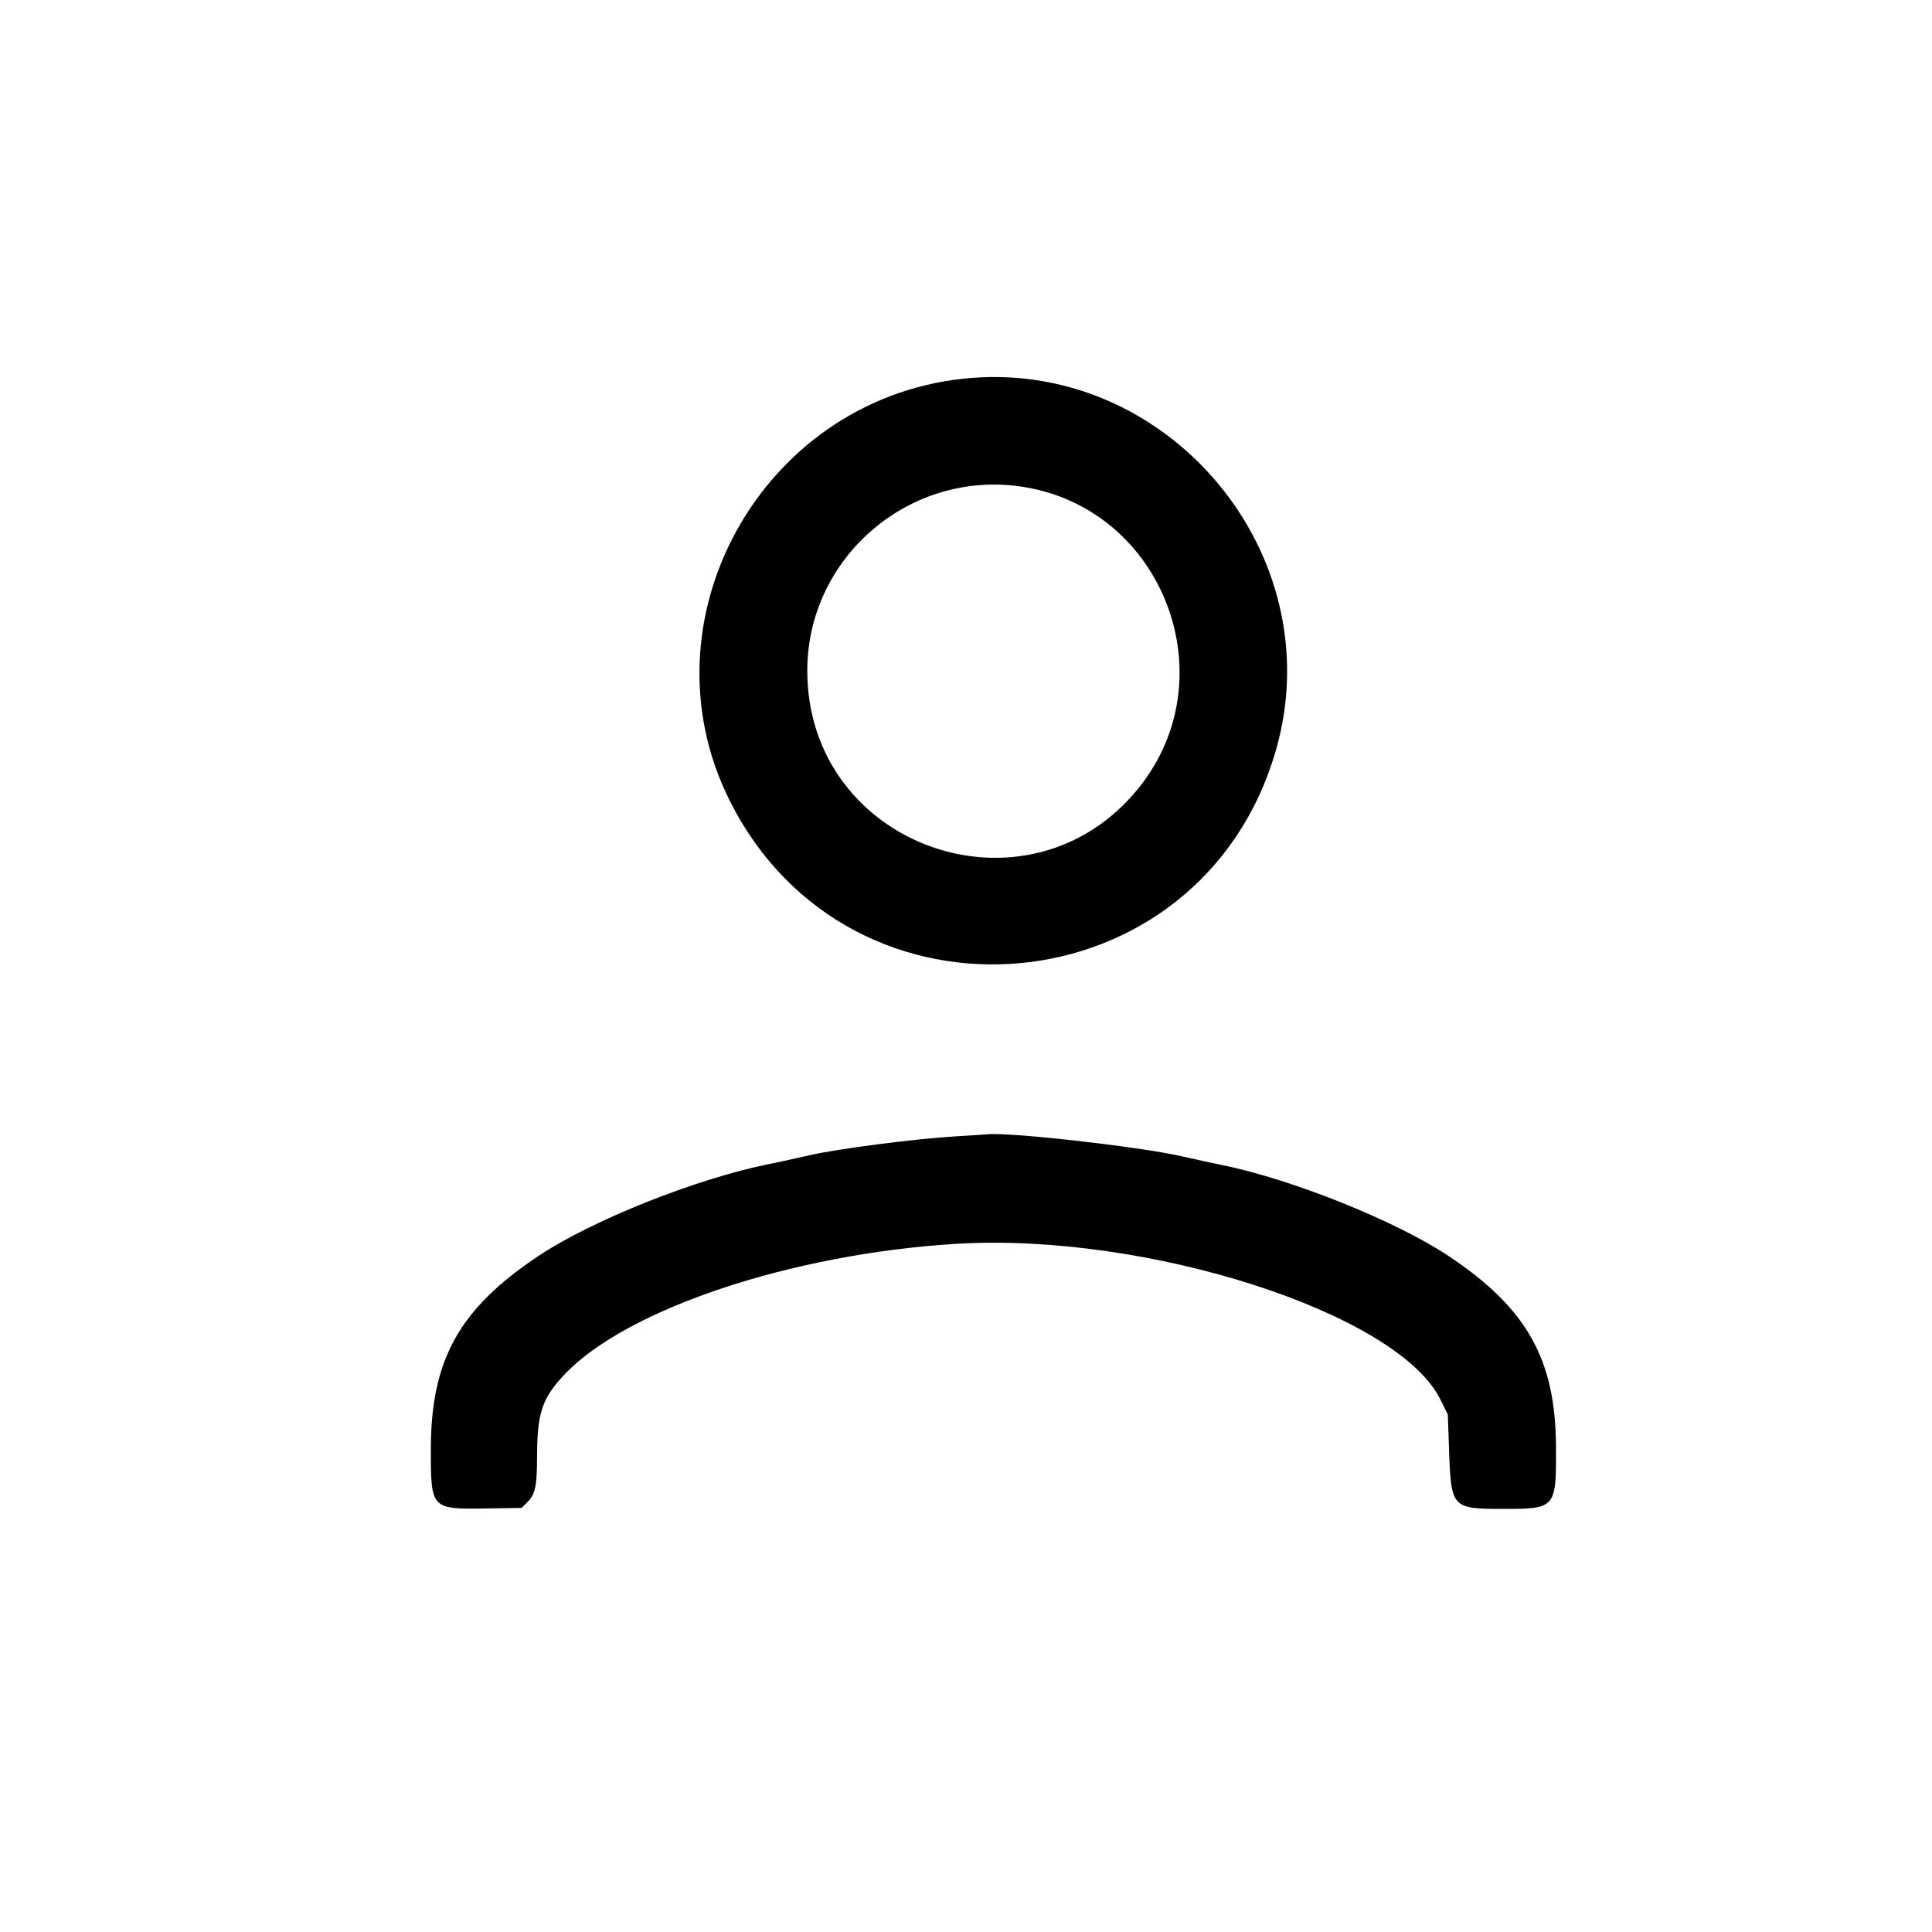 <svg id="svg" version="1.1" xmlns="http://www.w3.org/2000/svg" xmlns:xlink="http://www.w3.org/1999/xlink" width="400" height="400" viewBox="0, 0, 400,400"><g id="svgg"><path id="path0" d="M199.200 78.429 C 157.483 83.070,132.424 128.536,151.071 165.750 C 176.103 215.706,248.708 209.022,264.160 155.339 C 275.908 114.525,241.450 73.728,199.200 78.429 M212.000 100.827 C 240.819 105.494,254.119 140.184,235.845 163.024 C 213.009 191.565,167.088 175.384,167.141 138.816 C 167.175 115.191,188.610 97.039,212.000 100.827 M198.000 235.259 C 189.549 235.758,173.374 237.845,167.600 239.183 C 164.850 239.820,161.110 240.637,159.290 240.999 C 144.263 243.986,122.535 252.647,111.400 260.089 C 95.039 271.023,89.200 281.551,89.200 300.113 C 89.200 312.416,89.259 312.480,100.493 312.312 L 107.987 312.200 109.221 310.965 C 110.824 309.361,111.178 307.677,111.193 301.600 C 111.214 292.494,112.234 289.461,116.940 284.508 C 129.772 270.998,163.980 259.598,197.900 257.526 C 237.386 255.114,289.348 271.810,298.219 289.759 L 299.751 292.859 300.017 300.330 C 300.441 312.213,300.612 312.397,311.200 312.397 C 322.150 312.397,322.224 312.310,322.149 299.400 C 322.044 281.393,316.103 270.851,299.998 260.096 C 289.113 252.826,267.414 244.108,253.000 241.212 C 251.680 240.947,247.883 240.118,244.562 239.371 C 235.571 237.348,208.336 234.300,204.229 234.858 C 203.993 234.890,201.190 235.071,198.000 235.259 " stroke="none" fill-rule="evenodd"></path></g></svg>